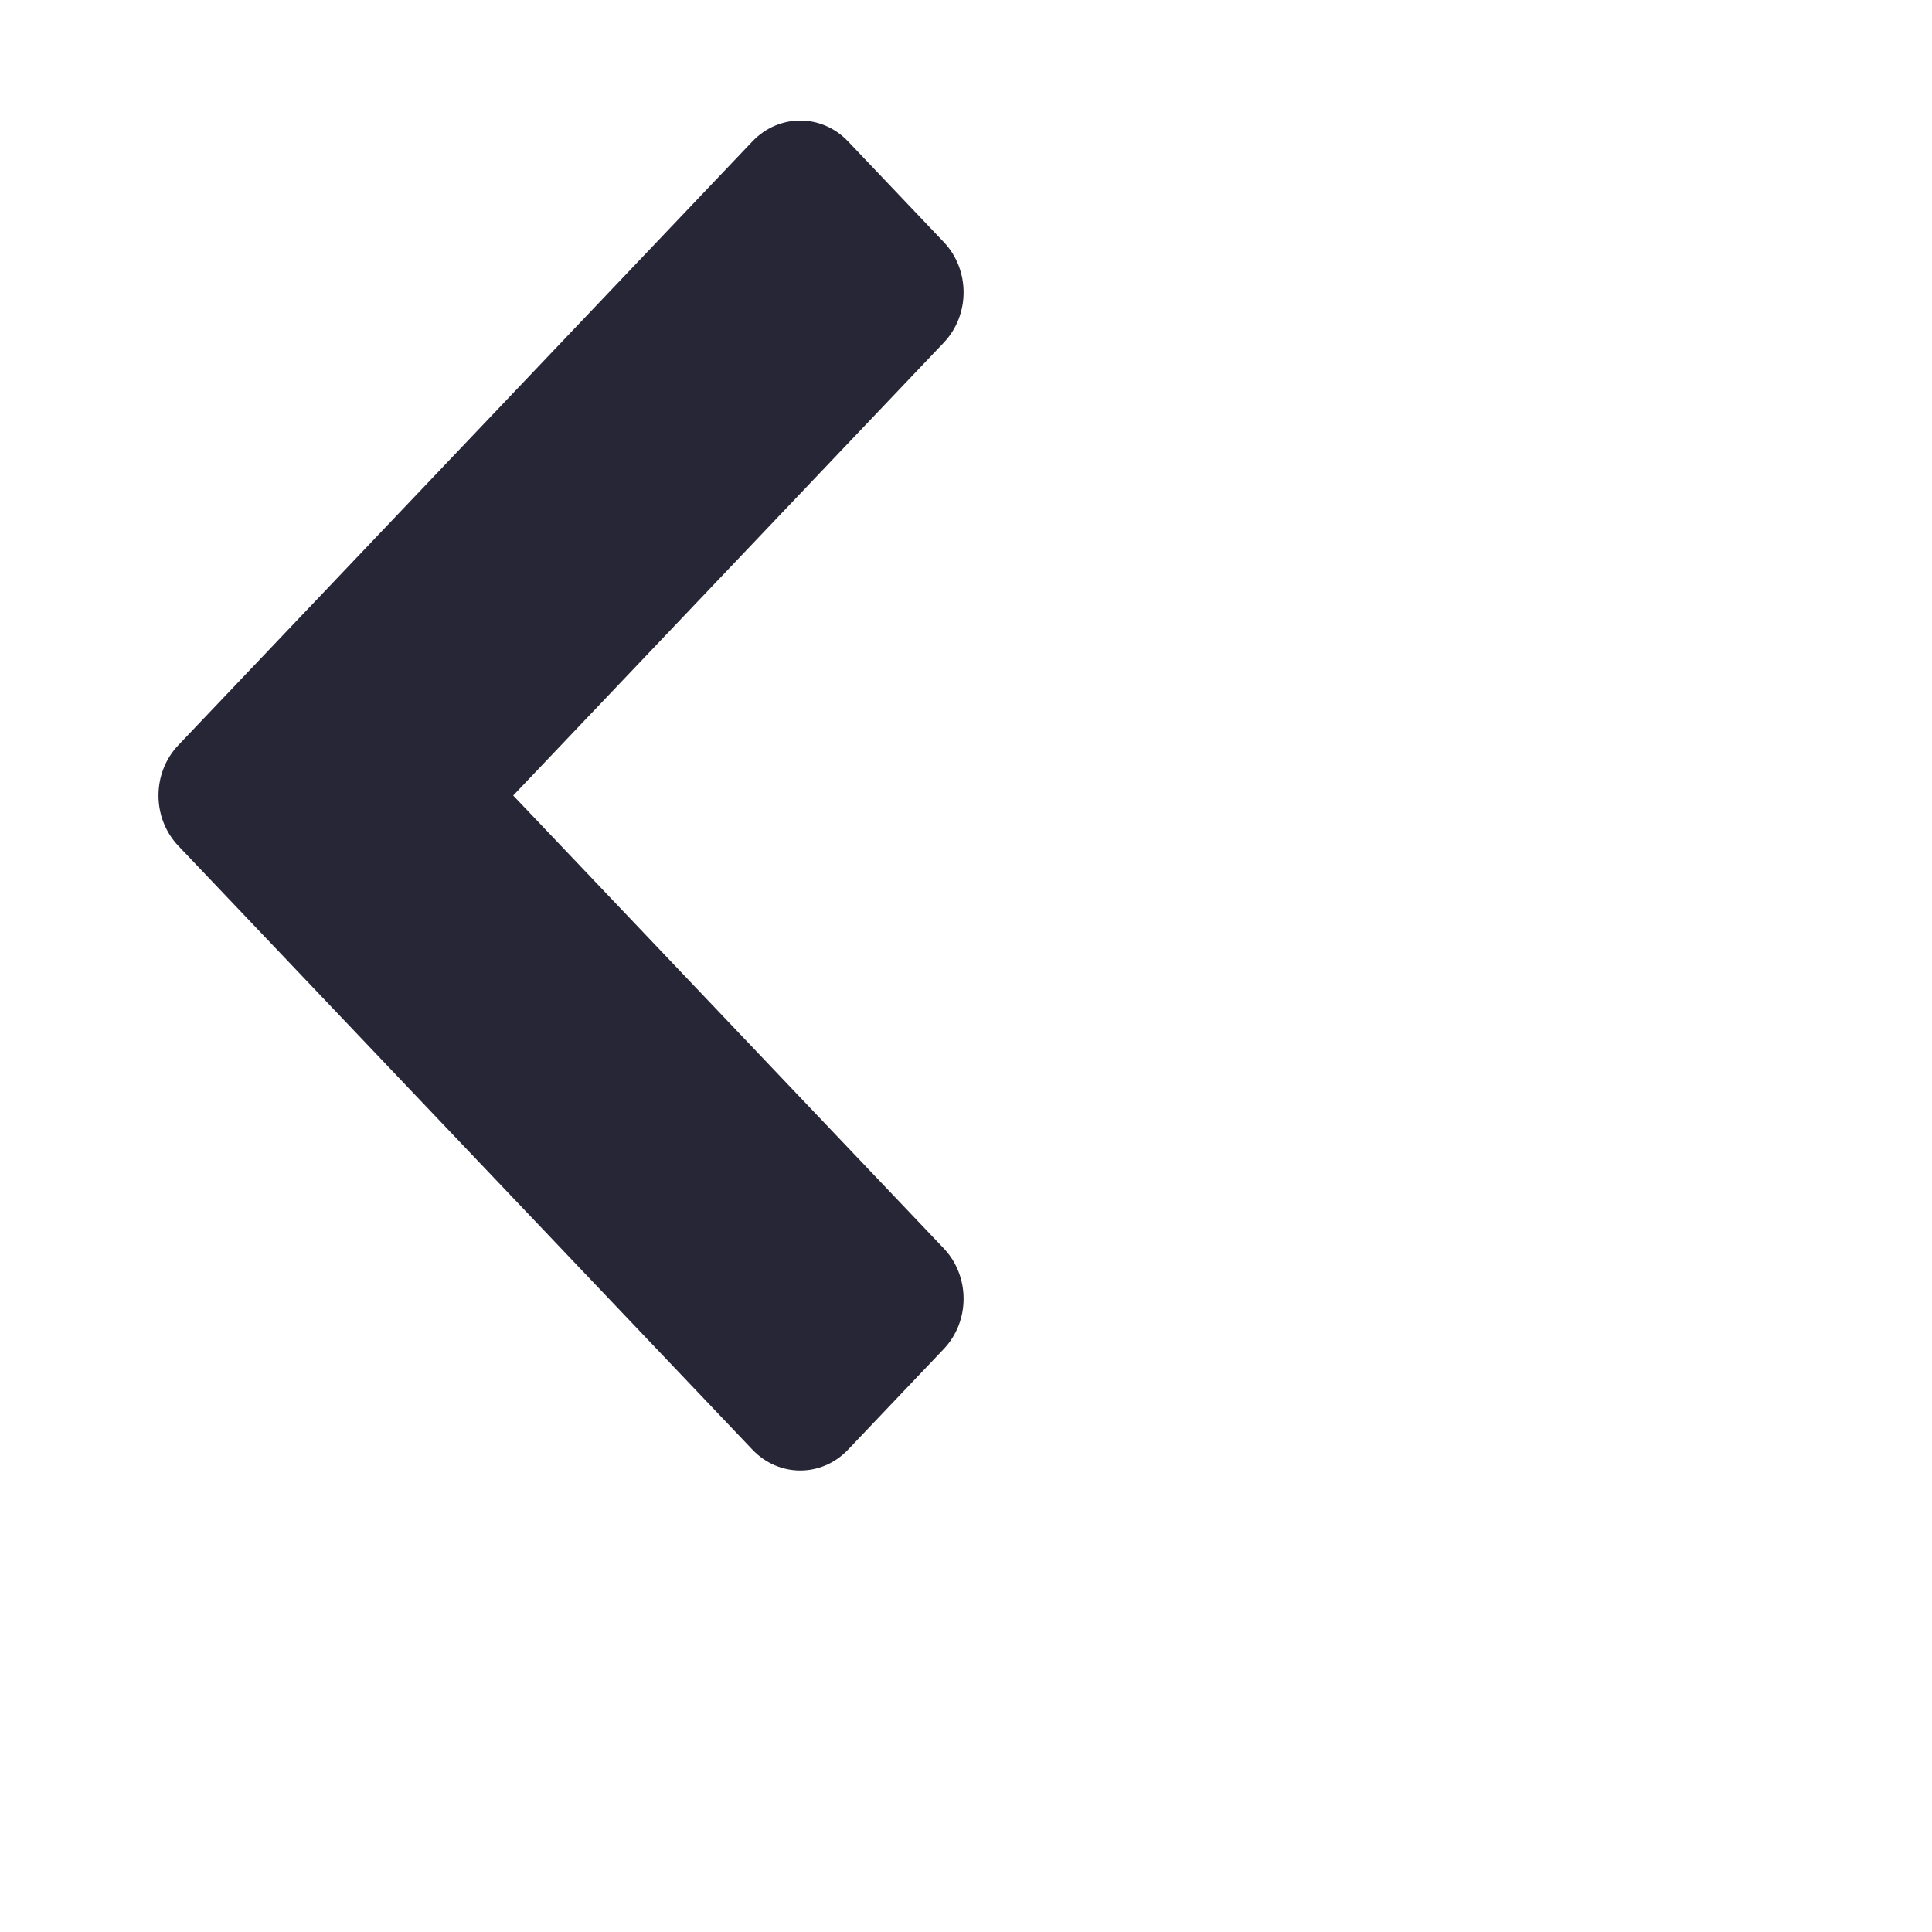 <?xml version="1.0" encoding="utf-8"?>
<!DOCTYPE svg PUBLIC "-//W3C//DTD SVG 1.1//EN" "http://www.w3.org/Graphics/SVG/1.1/DTD/svg11.dtd">
<svg style="width:308px;height:308px;" version="1.1" id="图形" xmlns="http://www.w3.org/2000/svg" xmlns:xlink="http://www.w3.org/1999/xlink" x="0px" y="0px" width="1024px" height="1024px" viewBox="0 0 1024 1024" enable-background="new 0 0 1024 1024" xml:space="preserve">
	<path fill="#272636" d="M398.795,74.941L398.795,74.941c14.012-14.734,36.715-14.734,50.7-0.004l50.718,53.348
		c14.016,14.727,14.016,38.609,0,53.336L272.006,421.64l228.207,240.028c14.016,14.73,14.016,38.605,0,53.332l-50.718,53.336
		c-13.985,14.742-36.688,14.742-50.7,0L94.506,448.316c-14.008-14.738-14.008-38.613,0-53.347l2.957-3.106L398.795,74.941
		L398.795,74.941z M398.795,74.941"/>
</svg>
